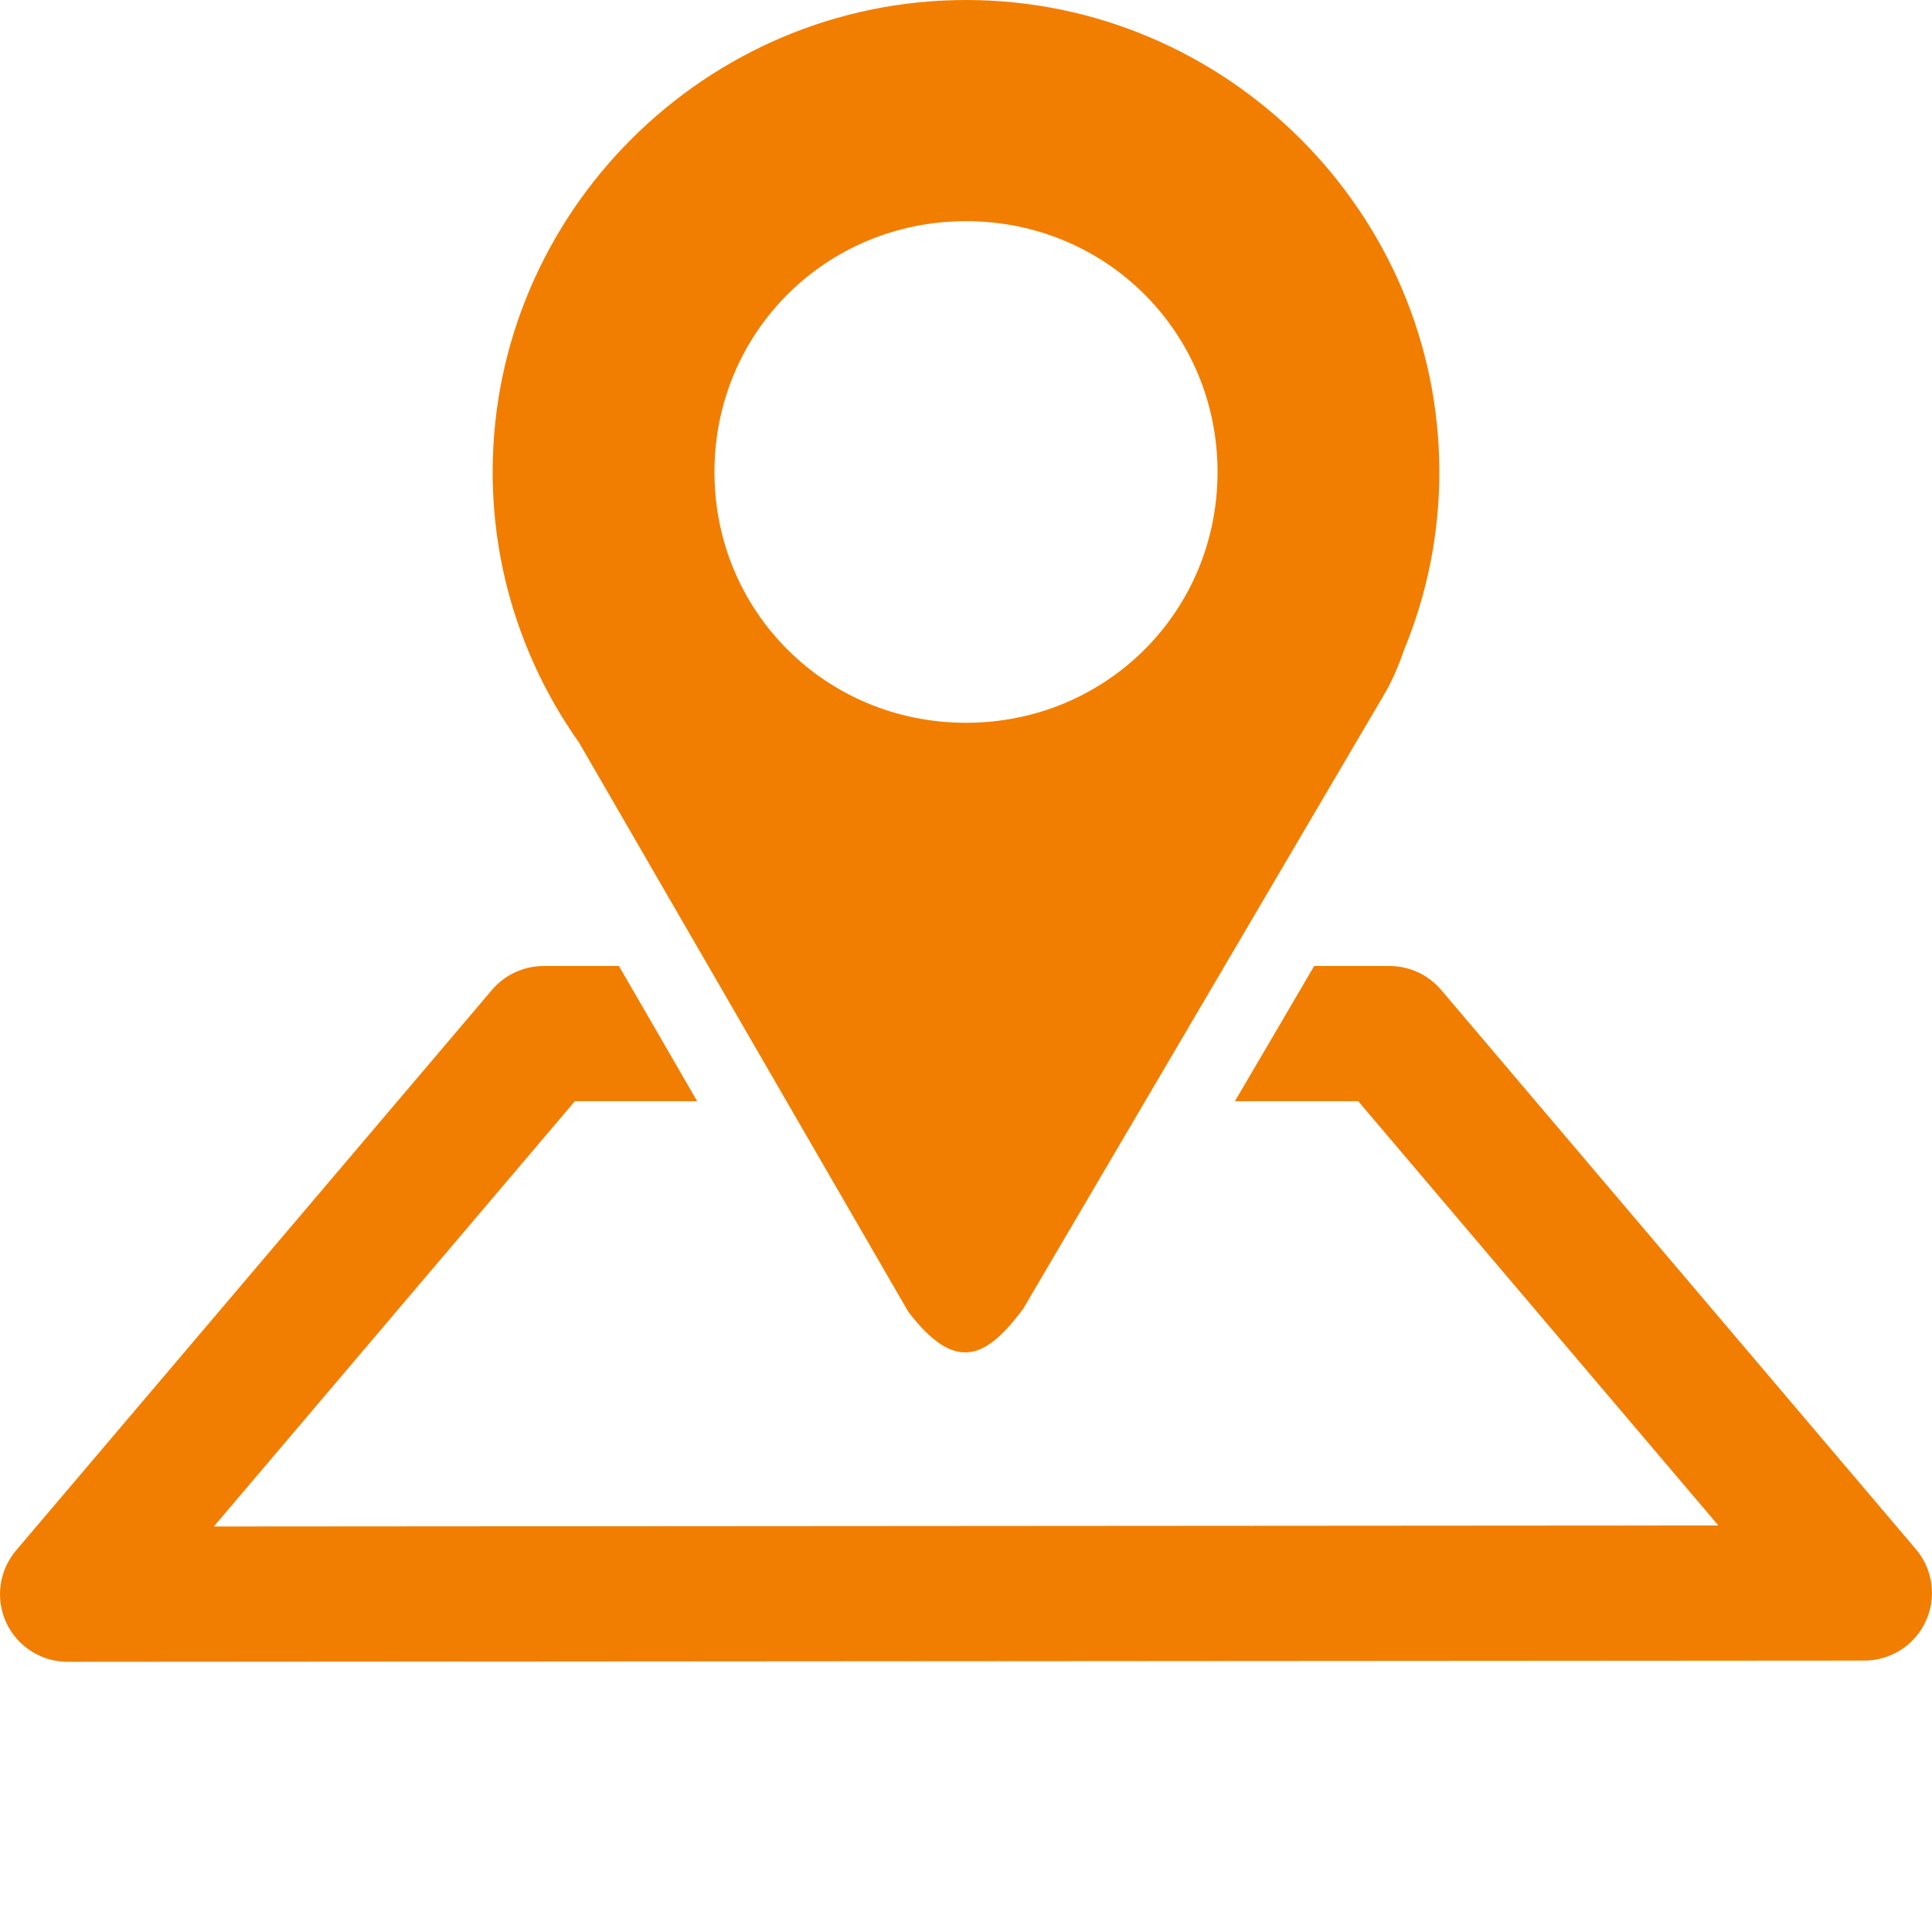 <svg width="46" height="46" viewBox="0 0 46 46" fill="none" xmlns="http://www.w3.org/2000/svg">
<g clip-path="url(#clip0_1103_292)">
<path d="M23.001 0C16.806 0 11.73 5.061 11.73 11.239C11.73 13.632 12.495 15.856 13.789 17.685L21.626 31.232C22.723 32.666 23.452 32.393 24.365 31.156L33.008 16.447C33.183 16.131 33.321 15.794 33.44 15.45C33.989 14.114 34.271 12.683 34.27 11.239C34.27 5.061 29.196 0 23.001 0ZM23.001 5.266C26.337 5.266 28.989 7.912 28.989 11.239C28.989 14.565 26.337 17.209 23.001 17.209C19.666 17.209 17.011 14.565 17.011 11.239C17.011 7.913 19.665 5.266 23.001 5.266ZM12.942 23C12.709 23 12.478 23.051 12.266 23.149C12.054 23.247 11.866 23.39 11.715 23.568L0.383 36.915C0.184 37.149 0.056 37.436 0.015 37.74C-0.027 38.045 0.02 38.355 0.149 38.634C0.278 38.913 0.485 39.149 0.744 39.314C1.003 39.48 1.304 39.568 1.611 39.567L44.391 39.538C44.698 39.537 44.999 39.449 45.258 39.284C45.517 39.118 45.722 38.882 45.851 38.603C45.98 38.324 46.027 38.015 45.985 37.71C45.944 37.406 45.816 37.12 45.617 36.886L34.312 23.568C34.16 23.39 33.972 23.247 33.761 23.149C33.549 23.051 33.318 23 33.084 23H31.29C30.66 24.073 30.034 25.148 29.402 26.22H32.339L40.913 36.32L5.092 36.345L13.687 26.22H16.6L14.737 23H12.942Z" fill="#F17E01"/>
</g>
<defs>
<clipPath id="clip0_1103_292">
<rect width="46" height="46" fill="white"/>
</clipPath>
</defs>
</svg>
